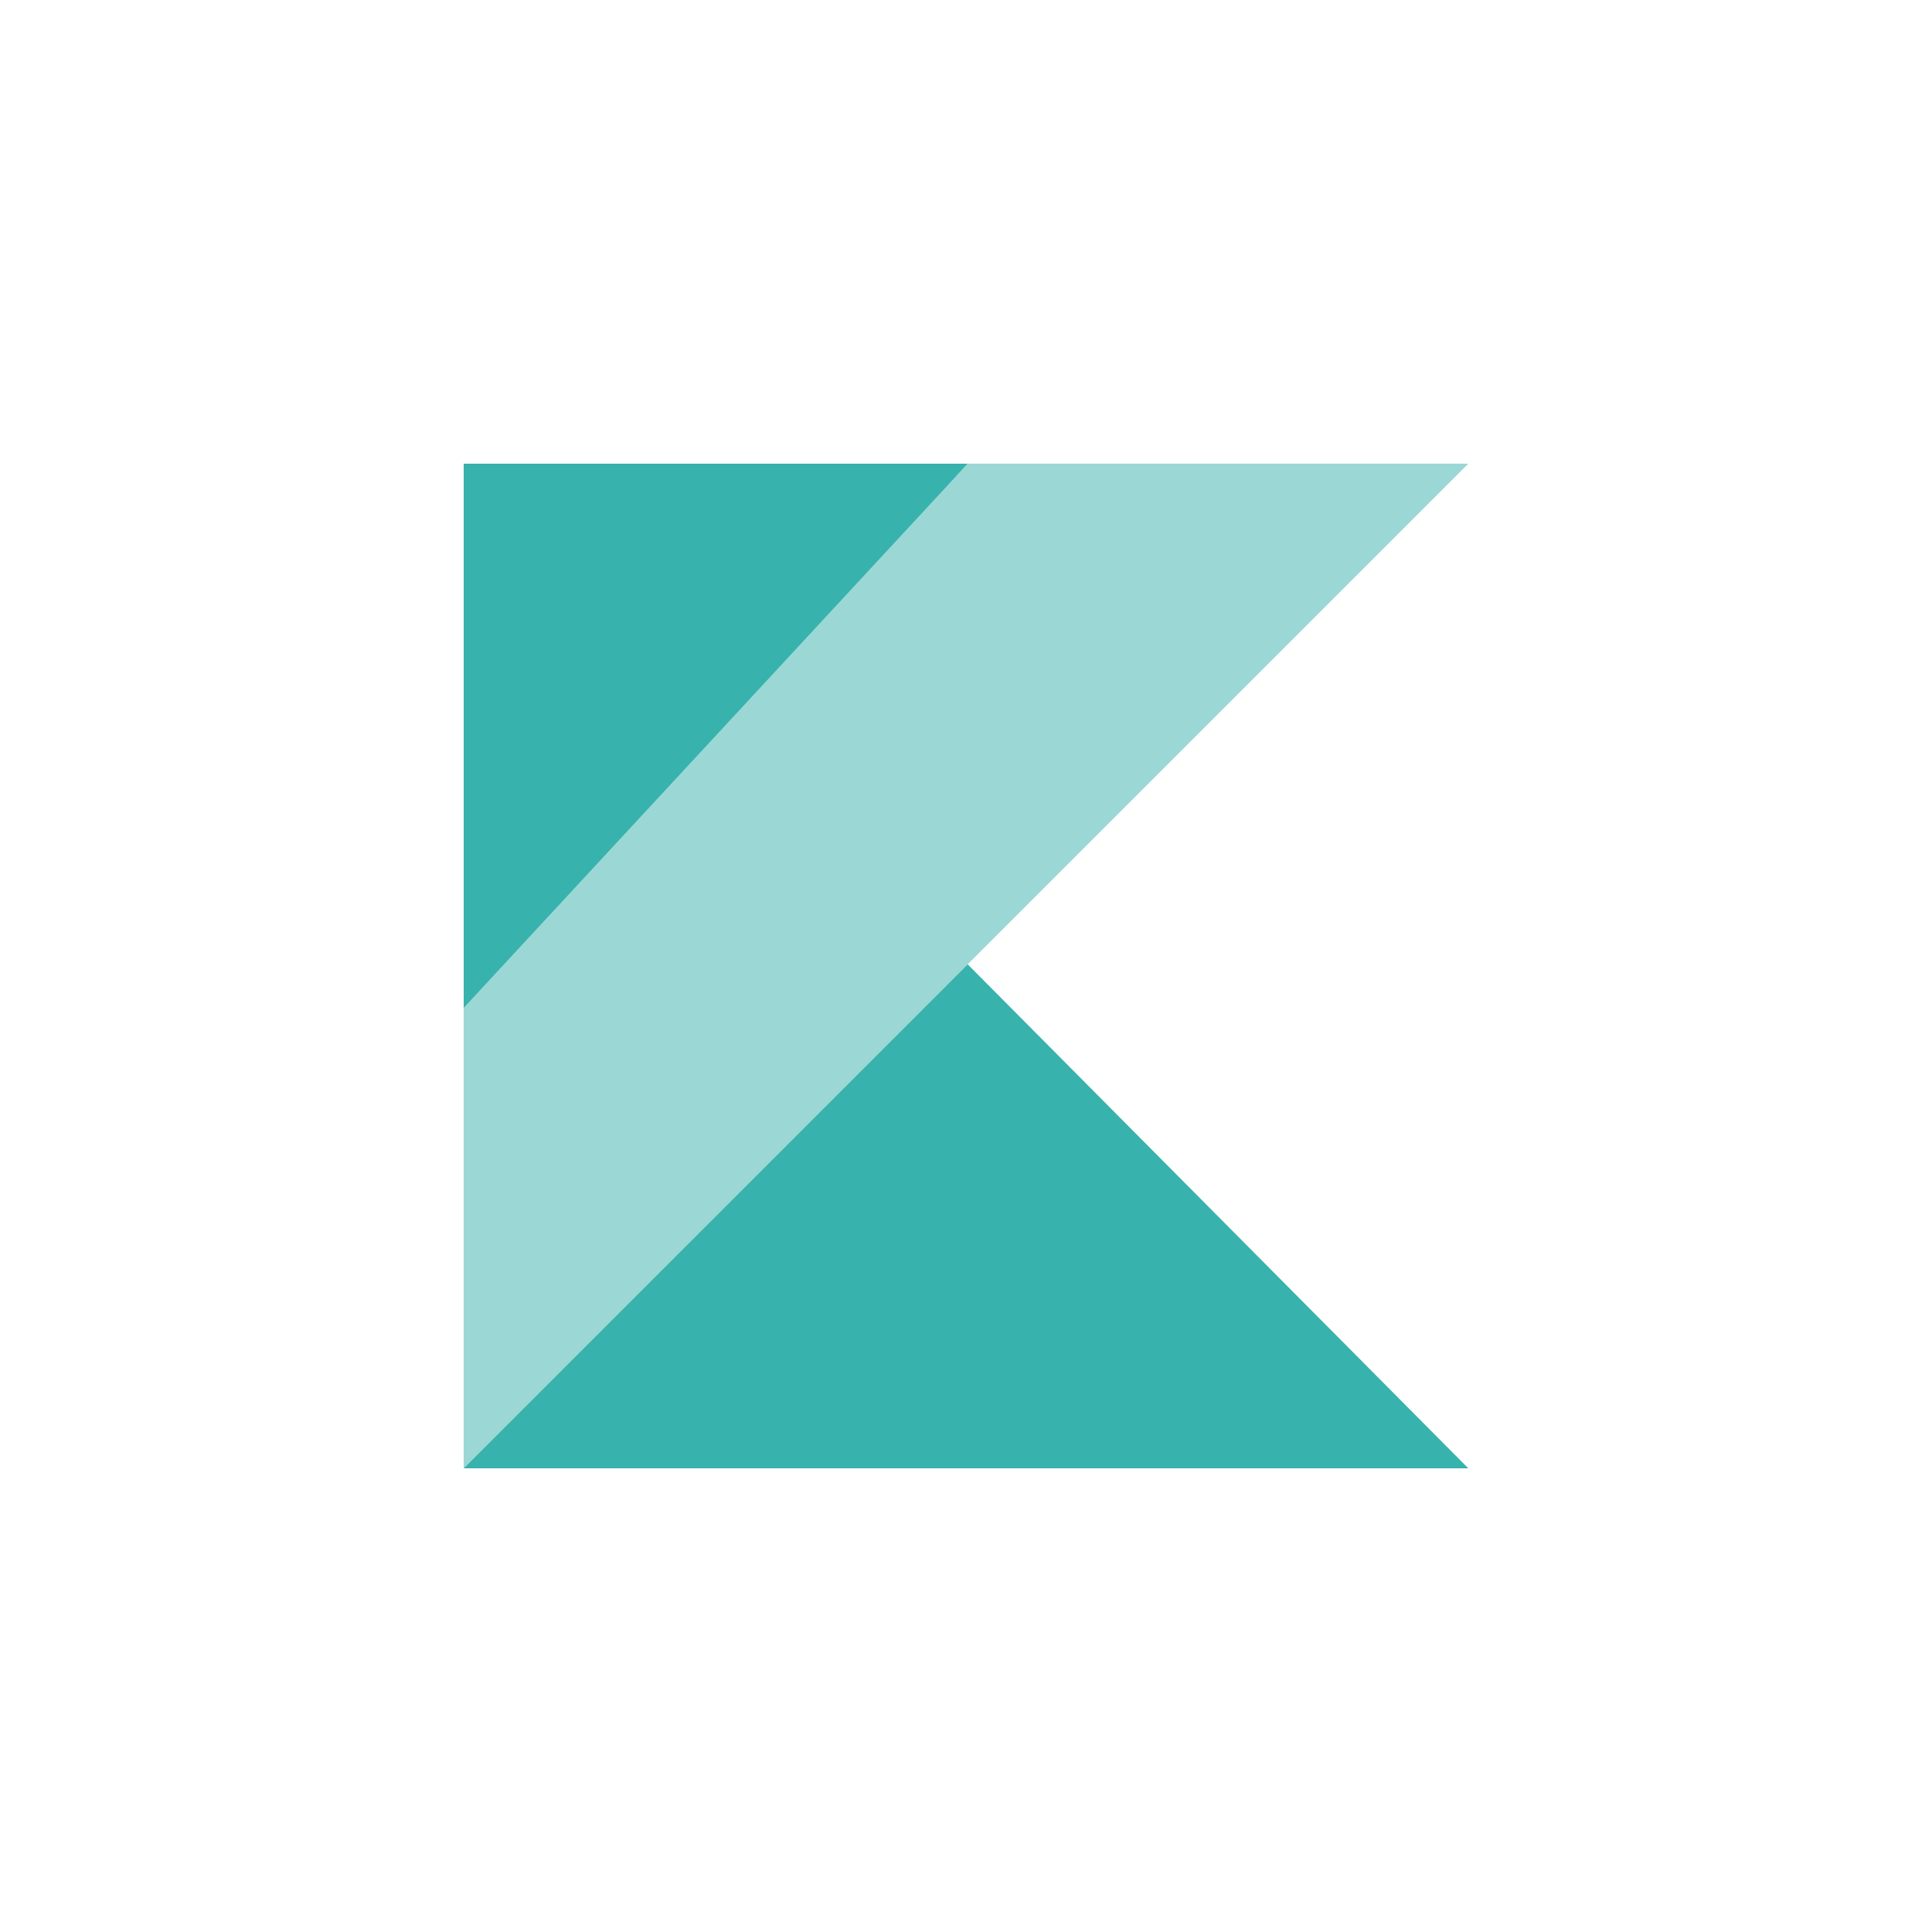 <svg width="100" height="100" viewBox="0 0 100 100" fill="none" xmlns="http://www.w3.org/2000/svg">
<path d="M24 76L50.087 49.913L76 76H24Z" fill="#38B2AC"/>
<path d="M24 24H50.087L24 52.167V24Z" fill="#38B2AC"/>
<path d="M50.087 24L24 51.473V76L50.087 49.913L76 24H50.087Z" fill="#38B2AC" fill-opacity="0.5"/>
</svg>
